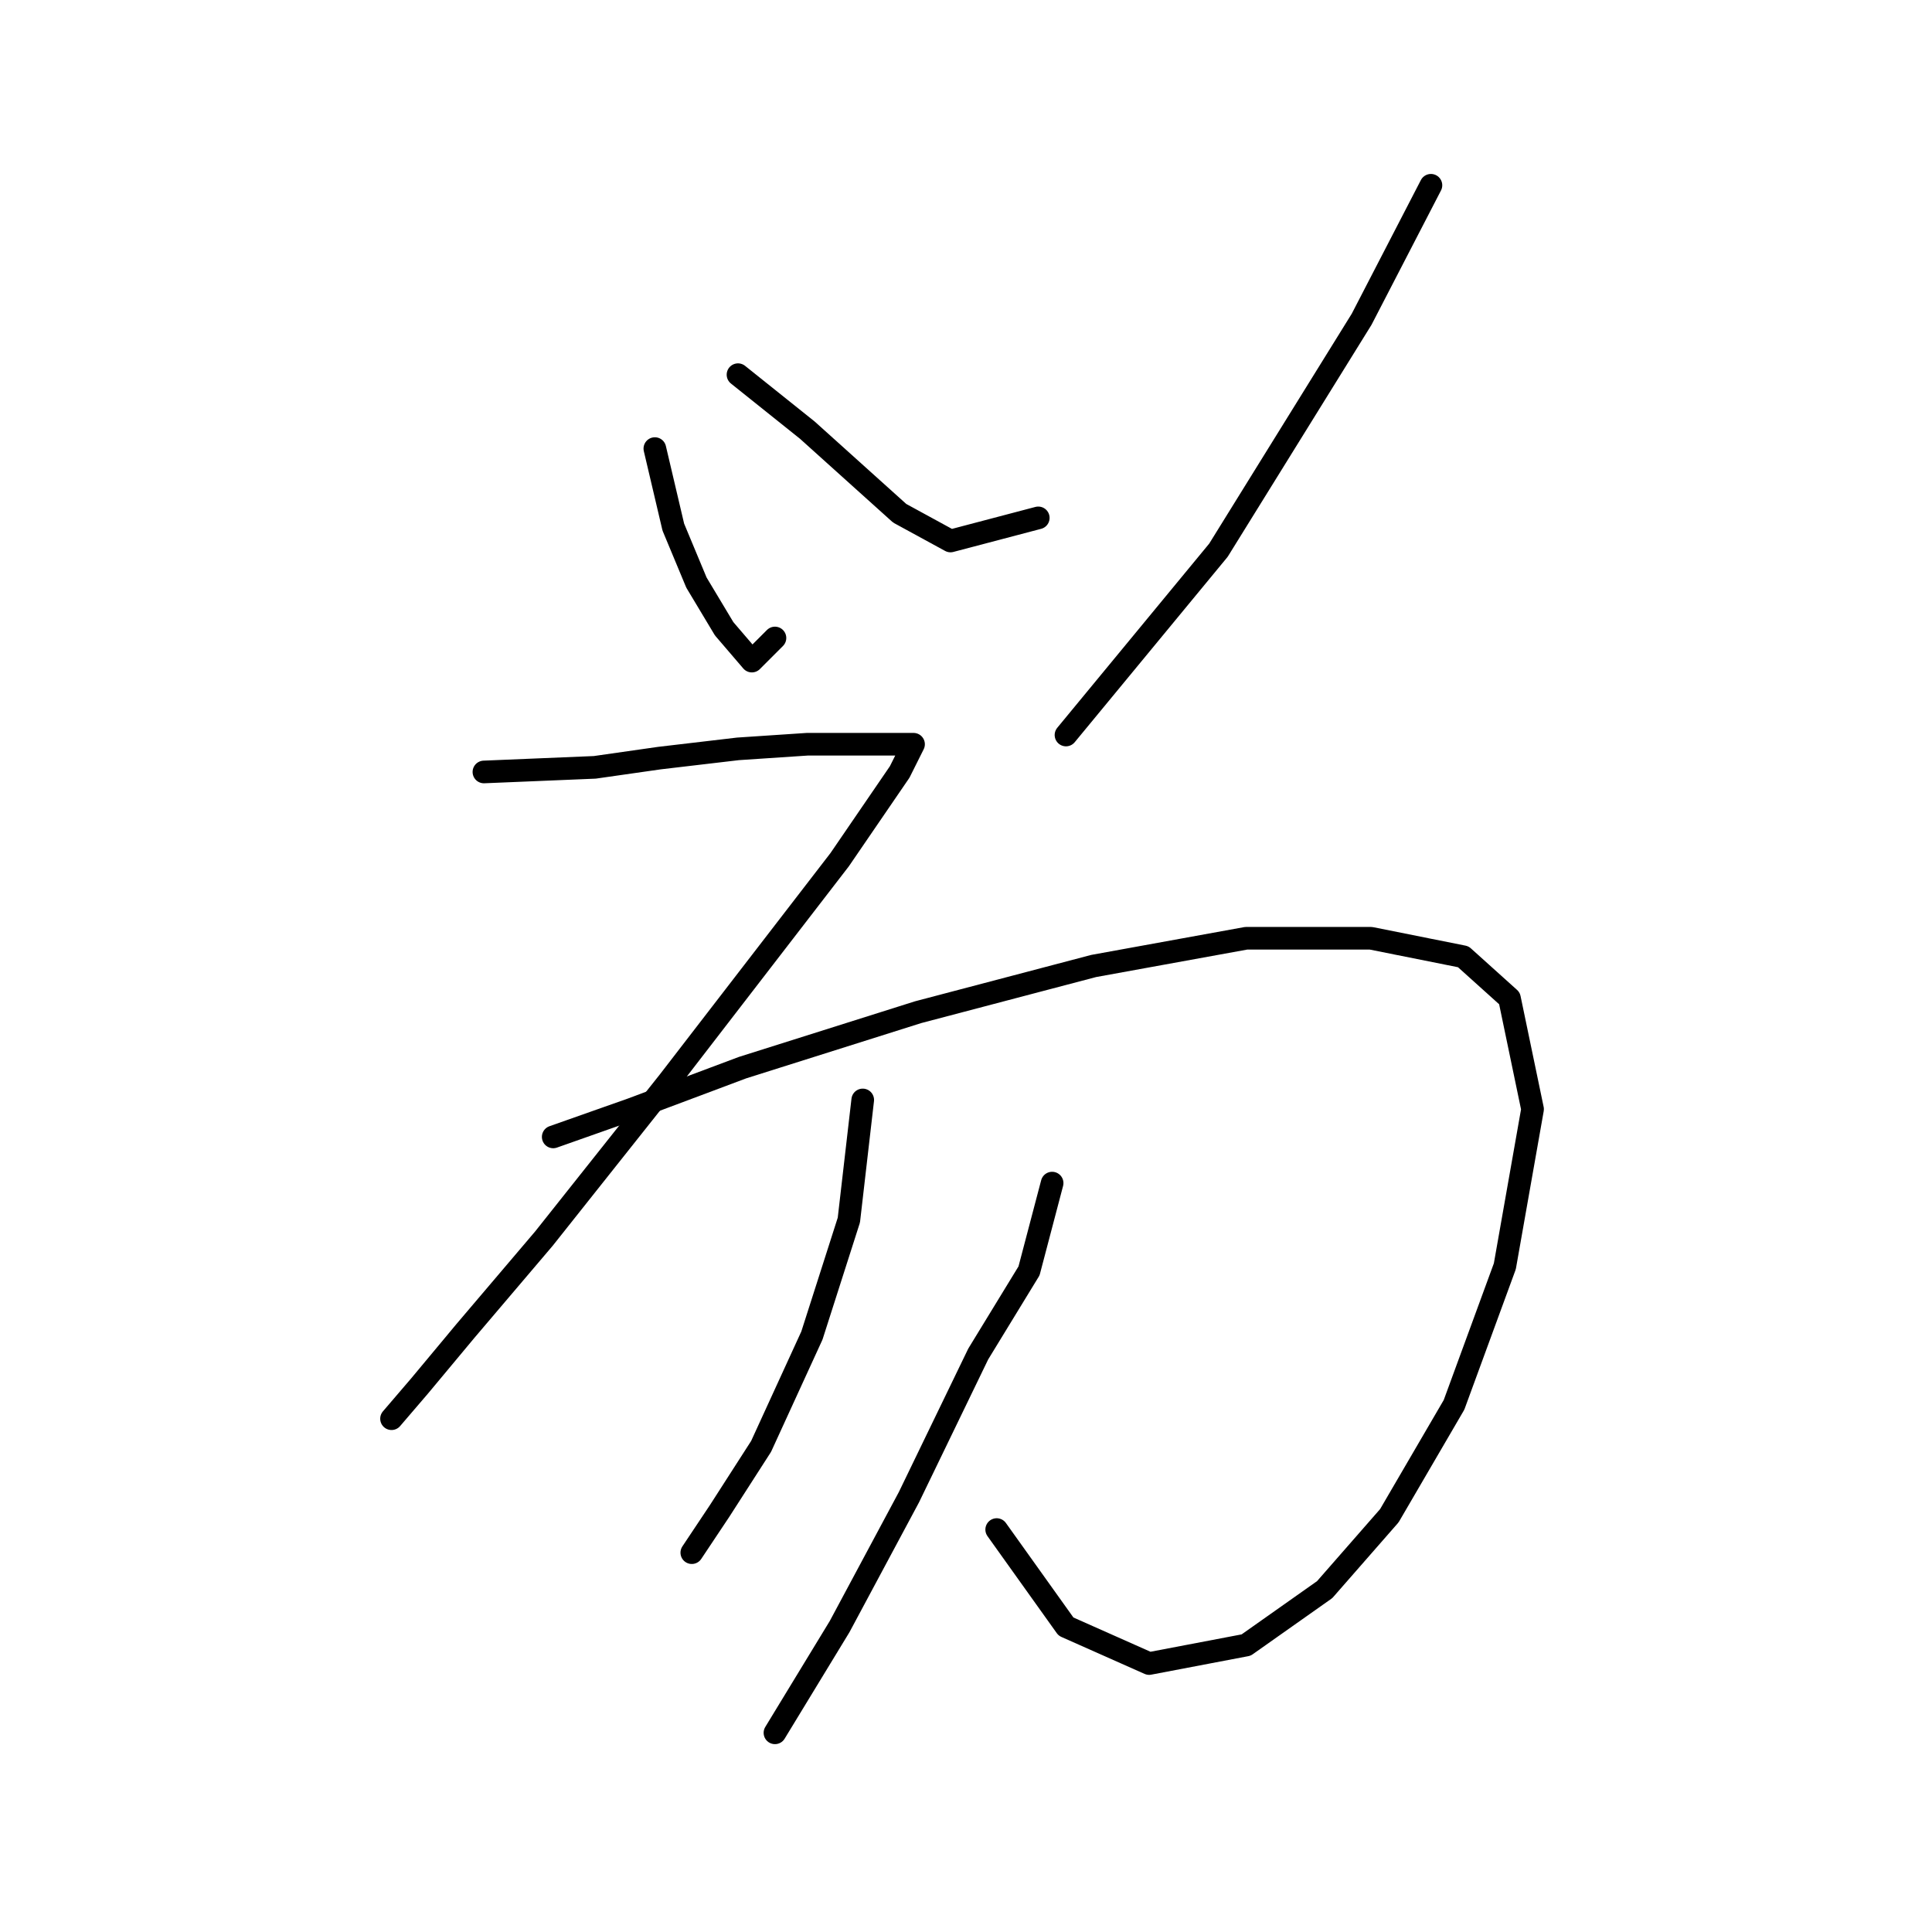 <?xml version="1.0" standalone="no"?>
    <svg width="256" height="256" xmlns="http://www.w3.org/2000/svg" version="1.1">
    <polyline stroke="black" stroke-width="3" stroke-linecap="round" fill="transparent" stroke-linejoin="round" points="86.771 59.441 89.219 69.847 92.28 77.192 95.952 83.313 99.625 87.598 102.686 84.537 102.686 84.537 " />
        <polyline stroke="black" stroke-width="3" stroke-linecap="round" fill="transparent" stroke-linejoin="round" points="97.789 49.647 106.97 56.992 113.091 62.501 119.213 68.01 125.946 71.683 137.576 68.622 137.576 68.622 " />
        <polyline stroke="black" stroke-width="3" stroke-linecap="round" fill="transparent" stroke-linejoin="round" points="189.606 24.55 180.424 42.302 161.448 72.907 141.249 97.392 141.249 97.392 " />
        <polyline stroke="black" stroke-width="3" stroke-linecap="round" fill="transparent" stroke-linejoin="round" points="64.122 102.289 78.813 101.677 87.383 100.452 97.789 99.228 106.97 98.616 113.704 98.616 118.6 98.616 121.049 98.616 119.213 102.289 111.255 113.919 88.607 143.3 72.08 164.112 61.674 176.354 55.553 183.7 51.88 187.985 51.88 187.985 " />
        <polyline stroke="black" stroke-width="3" stroke-linecap="round" fill="transparent" stroke-linejoin="round" points="73.304 150.646 83.71 146.973 98.401 141.464 121.661 134.119 144.921 127.997 165.121 124.325 181.648 124.325 193.89 126.773 200.012 132.282 203.072 146.973 199.399 167.785 192.666 186.148 184.097 200.839 175.527 210.633 165.121 217.978 152.267 220.427 141.249 215.53 132.067 202.675 132.067 202.675 " />
        <polyline stroke="black" stroke-width="3" stroke-linecap="round" fill="transparent" stroke-linejoin="round" points="114.316 145.749 112.479 161.664 107.582 176.966 100.849 191.657 95.34 200.227 91.668 205.736 91.668 205.736 " />
        <polyline stroke="black" stroke-width="3" stroke-linecap="round" fill="transparent" stroke-linejoin="round" points="139.412 156.767 136.352 168.397 129.619 179.415 120.437 198.39 111.255 215.53 102.686 229.608 102.686 229.608 " />
        </svg>